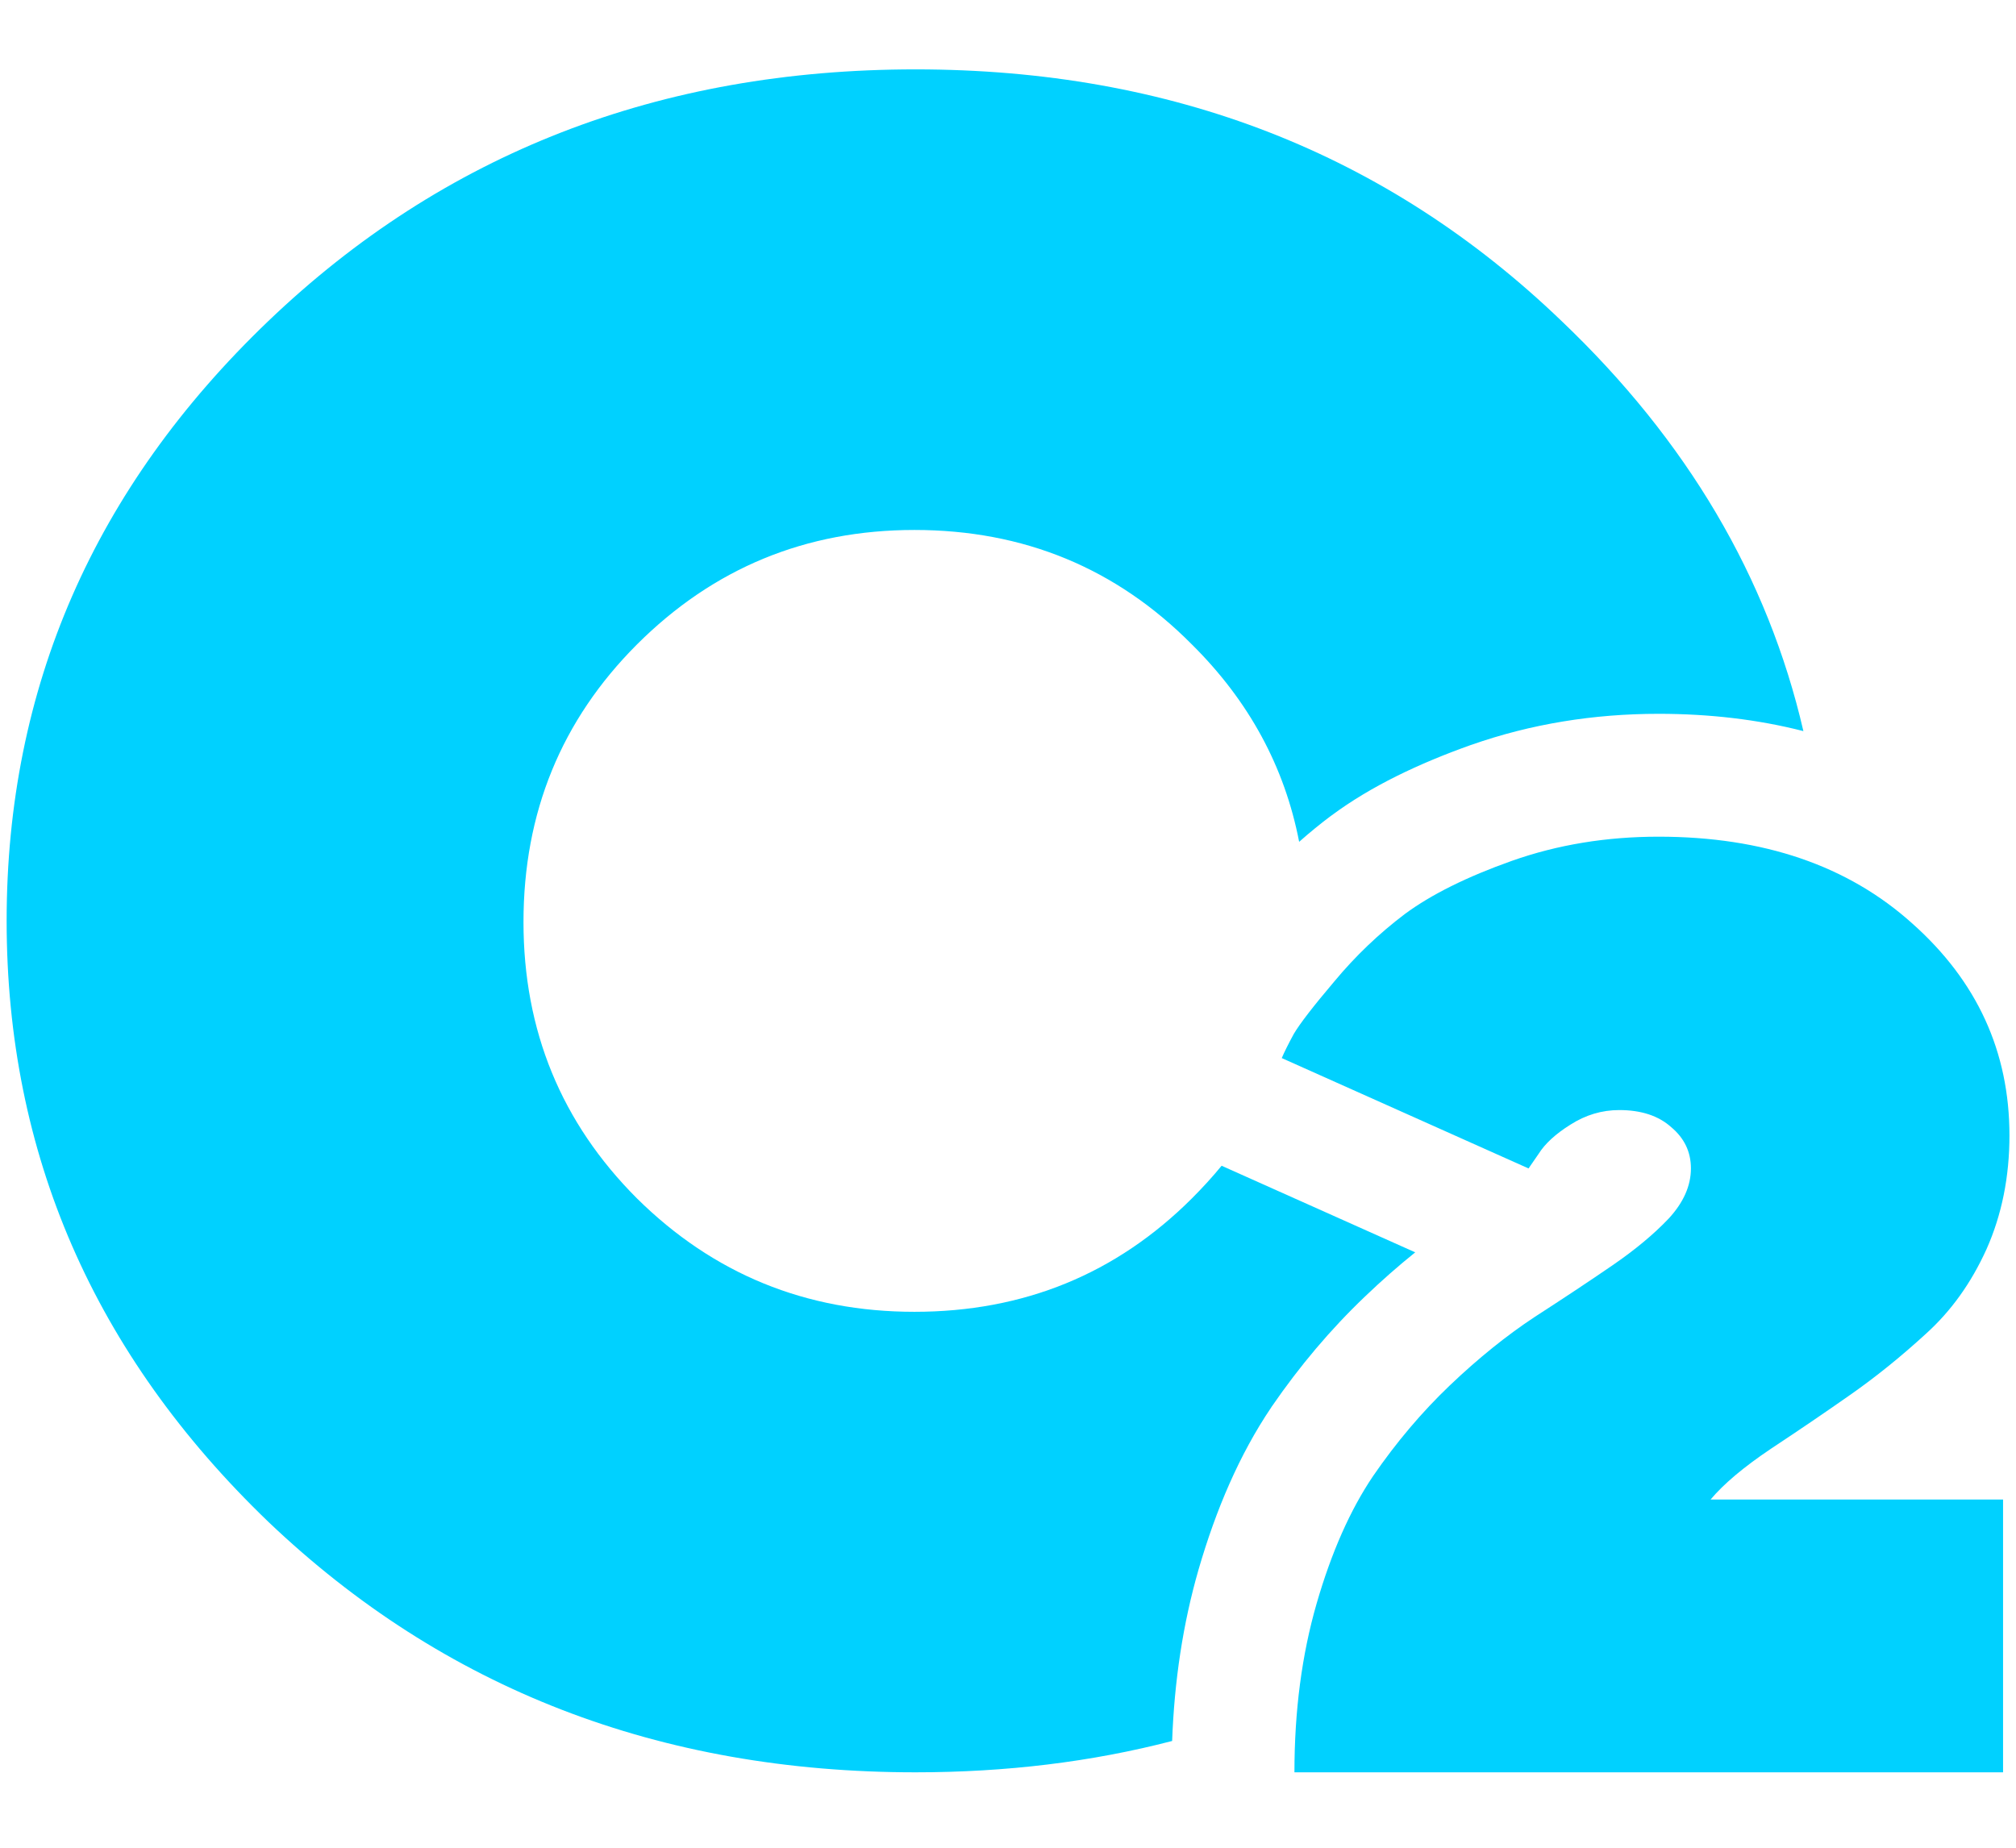 <svg width="24" height="22" viewBox="0 0 24 22" fill="none" xmlns="http://www.w3.org/2000/svg">
<path d="M6.232 10.978C6.232 9.676 6.682 8.575 7.582 7.674C8.492 6.765 9.593 6.31 10.886 6.31C12.188 6.31 13.289 6.765 14.19 7.674C14.868 8.346 15.293 9.129 15.466 10.023C15.587 9.916 15.713 9.813 15.843 9.715L15.848 9.712L15.852 9.709C16.322 9.36 16.893 9.09 17.511 8.87L17.515 8.869C18.226 8.619 18.973 8.499 19.745 8.499C20.345 8.499 20.923 8.565 21.469 8.705C21.046 6.876 20.086 5.248 18.59 3.822C16.512 1.825 13.949 0.826 10.899 0.826C7.85 0.826 5.282 1.825 3.195 3.822C1.118 5.811 0.079 8.191 0.079 10.964C0.079 13.737 1.118 16.123 3.195 18.12C5.282 20.108 7.85 21.102 10.899 21.102C11.978 21.102 12.996 20.978 13.954 20.729C13.98 20.017 14.082 19.334 14.269 18.686C14.476 17.973 14.755 17.318 15.134 16.757L15.137 16.751L15.141 16.746C15.471 16.266 15.84 15.828 16.25 15.437C16.445 15.25 16.645 15.074 16.848 14.911L14.543 13.88C14.434 14.013 14.316 14.142 14.19 14.268C13.289 15.168 12.188 15.619 10.886 15.619C9.593 15.619 8.492 15.168 7.582 14.268C6.682 13.367 6.232 12.271 6.232 10.978Z" fill="#00D1FF"/>
<path fill-rule="evenodd" clip-rule="evenodd" d="M23.846 21.102H15.41C15.41 20.372 15.498 19.702 15.674 19.093C15.85 18.484 16.074 17.978 16.346 17.575C16.623 17.172 16.928 16.812 17.26 16.495C17.598 16.173 17.935 15.901 18.272 15.679C18.614 15.458 18.922 15.254 19.194 15.067C19.465 14.881 19.689 14.695 19.866 14.508C20.042 14.317 20.13 14.118 20.13 13.912C20.13 13.715 20.052 13.552 19.896 13.421C19.745 13.285 19.538 13.217 19.277 13.217C19.07 13.217 18.876 13.275 18.695 13.391C18.519 13.501 18.393 13.617 18.317 13.738L18.197 13.912L15.259 12.598C15.289 12.527 15.337 12.431 15.402 12.311C15.473 12.19 15.634 11.981 15.886 11.684C16.137 11.382 16.417 11.115 16.724 10.883C17.036 10.652 17.462 10.44 18 10.249C18.544 10.057 19.126 9.962 19.745 9.962C20.994 9.962 22.001 10.307 22.766 10.996C23.536 11.681 23.922 12.522 23.922 13.519C23.922 14.012 23.831 14.463 23.65 14.871C23.468 15.274 23.227 15.611 22.925 15.883C22.628 16.155 22.328 16.397 22.026 16.608C21.724 16.82 21.409 17.034 21.082 17.25C20.759 17.467 20.52 17.668 20.364 17.854H23.846V21.102Z" fill="#00D1FF"/>
</svg>
